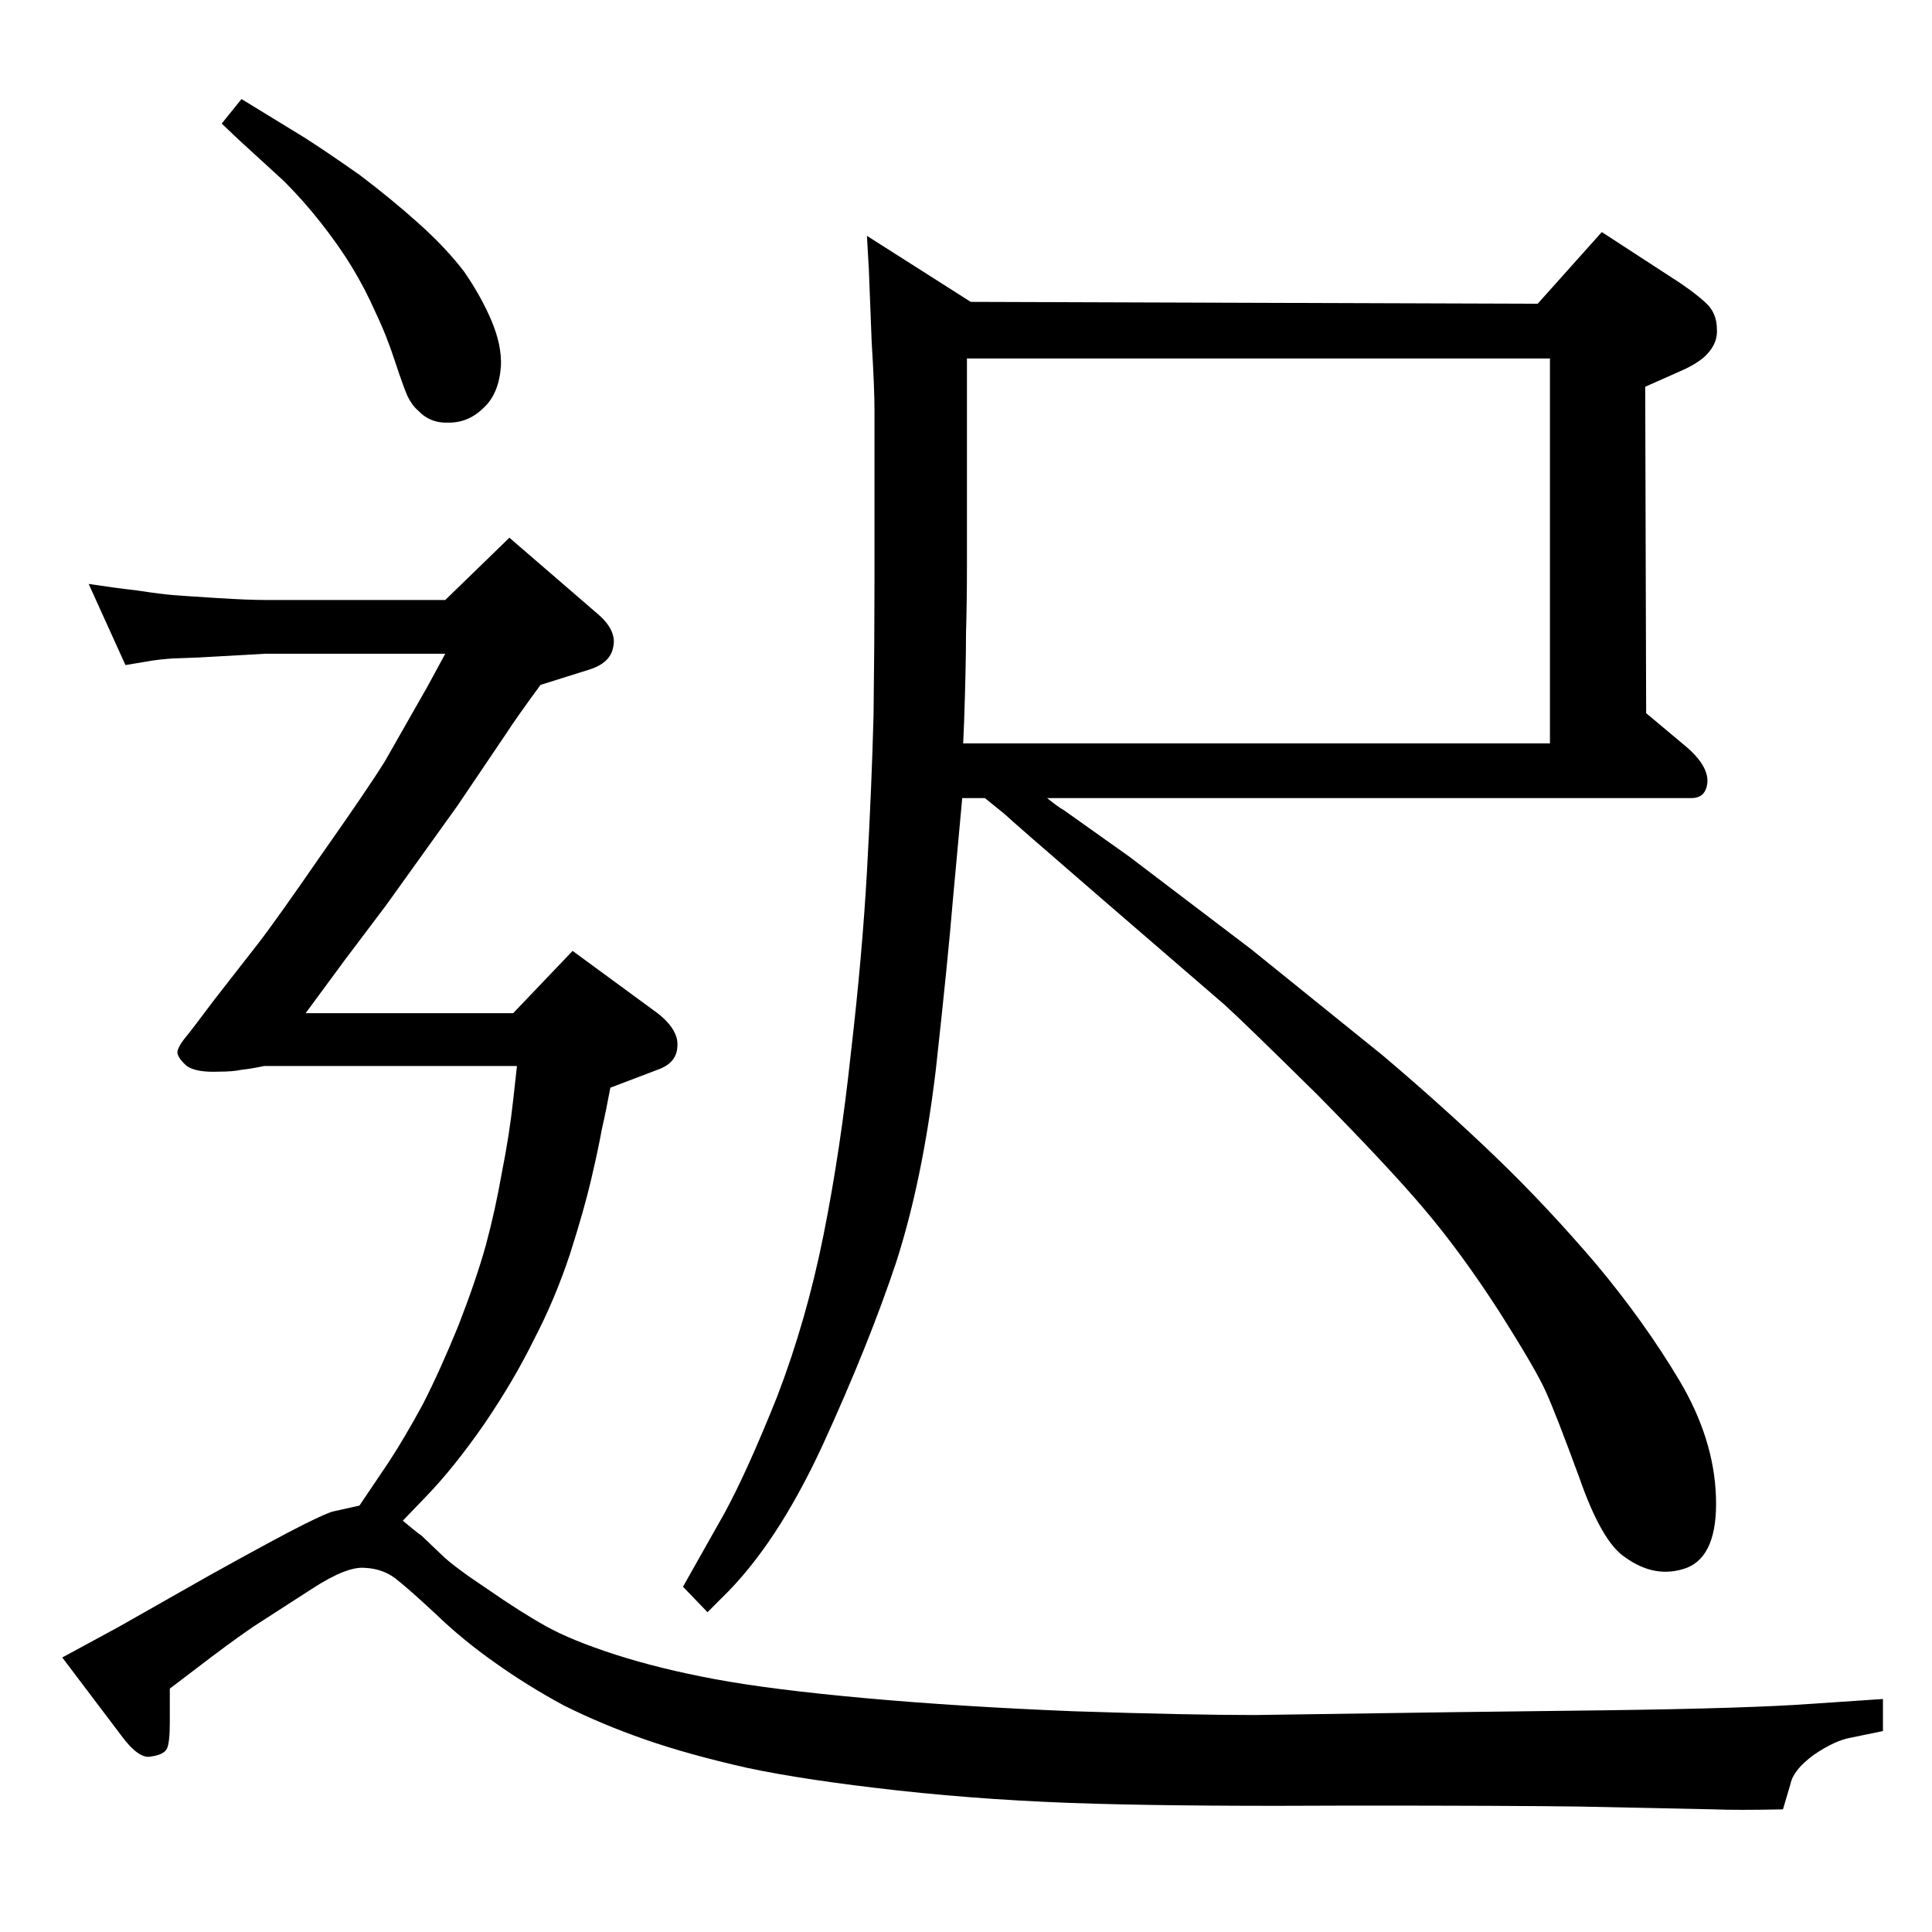 <?xml version="1.0" standalone="no"?>
<!DOCTYPE svg PUBLIC "-//W3C//DTD SVG 1.1//EN" "http://www.w3.org/Graphics/SVG/1.1/DTD/svg11.dtd" >
<svg xmlns="http://www.w3.org/2000/svg" xmlns:xlink="http://www.w3.org/1999/xlink" version="1.1" viewBox="0 -410 2048 2048">
  <g transform="matrix(1 0 0 -1 0 1638)">
   <path fill="currentColor"
d="M1110 1202q11 -9 18 -13l69 -49l129 -98l140 -113q66 -56 120 -108t106 -113q51 -61 88 -123t39 -124t-31 -75q-33 -12 -65 11q-25 16 -49 85q-25 68 -35 90q-10 23 -50 86q-40 62 -79 108q-38 45 -114 122q-77 76 -98 95l-124 107q-103 89 -109 95l-21 17h-24l-10 -109
q-5 -61 -18 -179q-14 -117 -42 -204q-29 -87 -78 -194q-49 -106 -107 -162l-15 -15l-26 27l44 78q24 44 56 124q31 81 49 171t29 193q12 103 17 192t7 166q1 77 1 143v180q0 24 -3 73q-2 49 -3 77l-2 35l110 -70l601 -2l68 76l83 -54q22 -15 31 -25q8 -10 8 -24
q1 -14 -10 -26q-9 -10 -30 -19l-36 -16l1 -346l43 -36q22 -19 22 -36q-1 -18 -17 -18h-683zM1025 1668v-219q0 -39 -1 -73q0 -34 -2 -93l-1 -23h622v408h-618zM256 1943l67 -41q25 -16 59 -40q33 -25 62 -51t48 -51q18 -26 29 -52t10 -48q-2 -29 -18 -44q-16 -16 -37 -16
q-20 -1 -33 13q-6 5 -11 15q-4 9 -13 36q-9 28 -21 53q-11 25 -25 48t-33 47q-18 23 -39 44l-47 43l-19 18zM381 452l31 46q17 26 36 61q18 35 38 84q19 49 29 85q10 37 17 77q8 40 12 77l4 36h-268q-14 -3 -24 -4q-9 -2 -24 -2q-24 -1 -34 6q-9 8 -10 14q0 6 10 18
q5 6 29 38l46 59q18 23 67 94q50 71 68 100l45 79l19 35h-191l-71 -4l-27 -1q-15 -1 -26 -3l-24 -4l-39 86q26 -4 52 -7q26 -4 40 -5q13 -1 45 -3t50 -2h191l68 66l95 -82q19 -17 15 -34q-3 -17 -26 -24l-51 -16q-25 -34 -36 -51l-52 -77l-76 -106l-43 -57l-42 -57h220
l63 66l90 -66q23 -18 21 -36q-1 -17 -21 -24l-50 -19q-4 -22 -9 -44q-4 -22 -11.5 -54t-22.5 -79q-16 -48 -38 -90q-21 -43 -53 -90q-32 -46 -61 -76l-25 -26q13 -11 20 -16l21 -20q12 -12 48 -36q36 -25 63 -40t73.5 -30t105.5 -26t158 -20t222 -14q122 -4 192 -4
q70 1 208 3l162 2q155 2 222 7l74 5v-34l-34 -7q-17 -3 -39 -18q-22 -16 -25 -31l-8 -27q-49 -1 -73 0l-143 3q-74 1 -240 1q-167 -1 -274 2q-108 3 -208 14q-99 11 -160 24q-62 14 -108 30t-86 36q-39 21 -74 46q-34 24 -62 51q-29 27 -42.5 37.5t-32.5 11.5q-19 2 -56 -22
l-62 -40q-25 -17 -64 -47l-25 -19v-36q0 -21 -3 -27.5t-17 -8.5q-13 -3 -32 23l-62 82l59 32l97 55q72 40 99 53.5t33 14.5z" />
  </g>

</svg>
